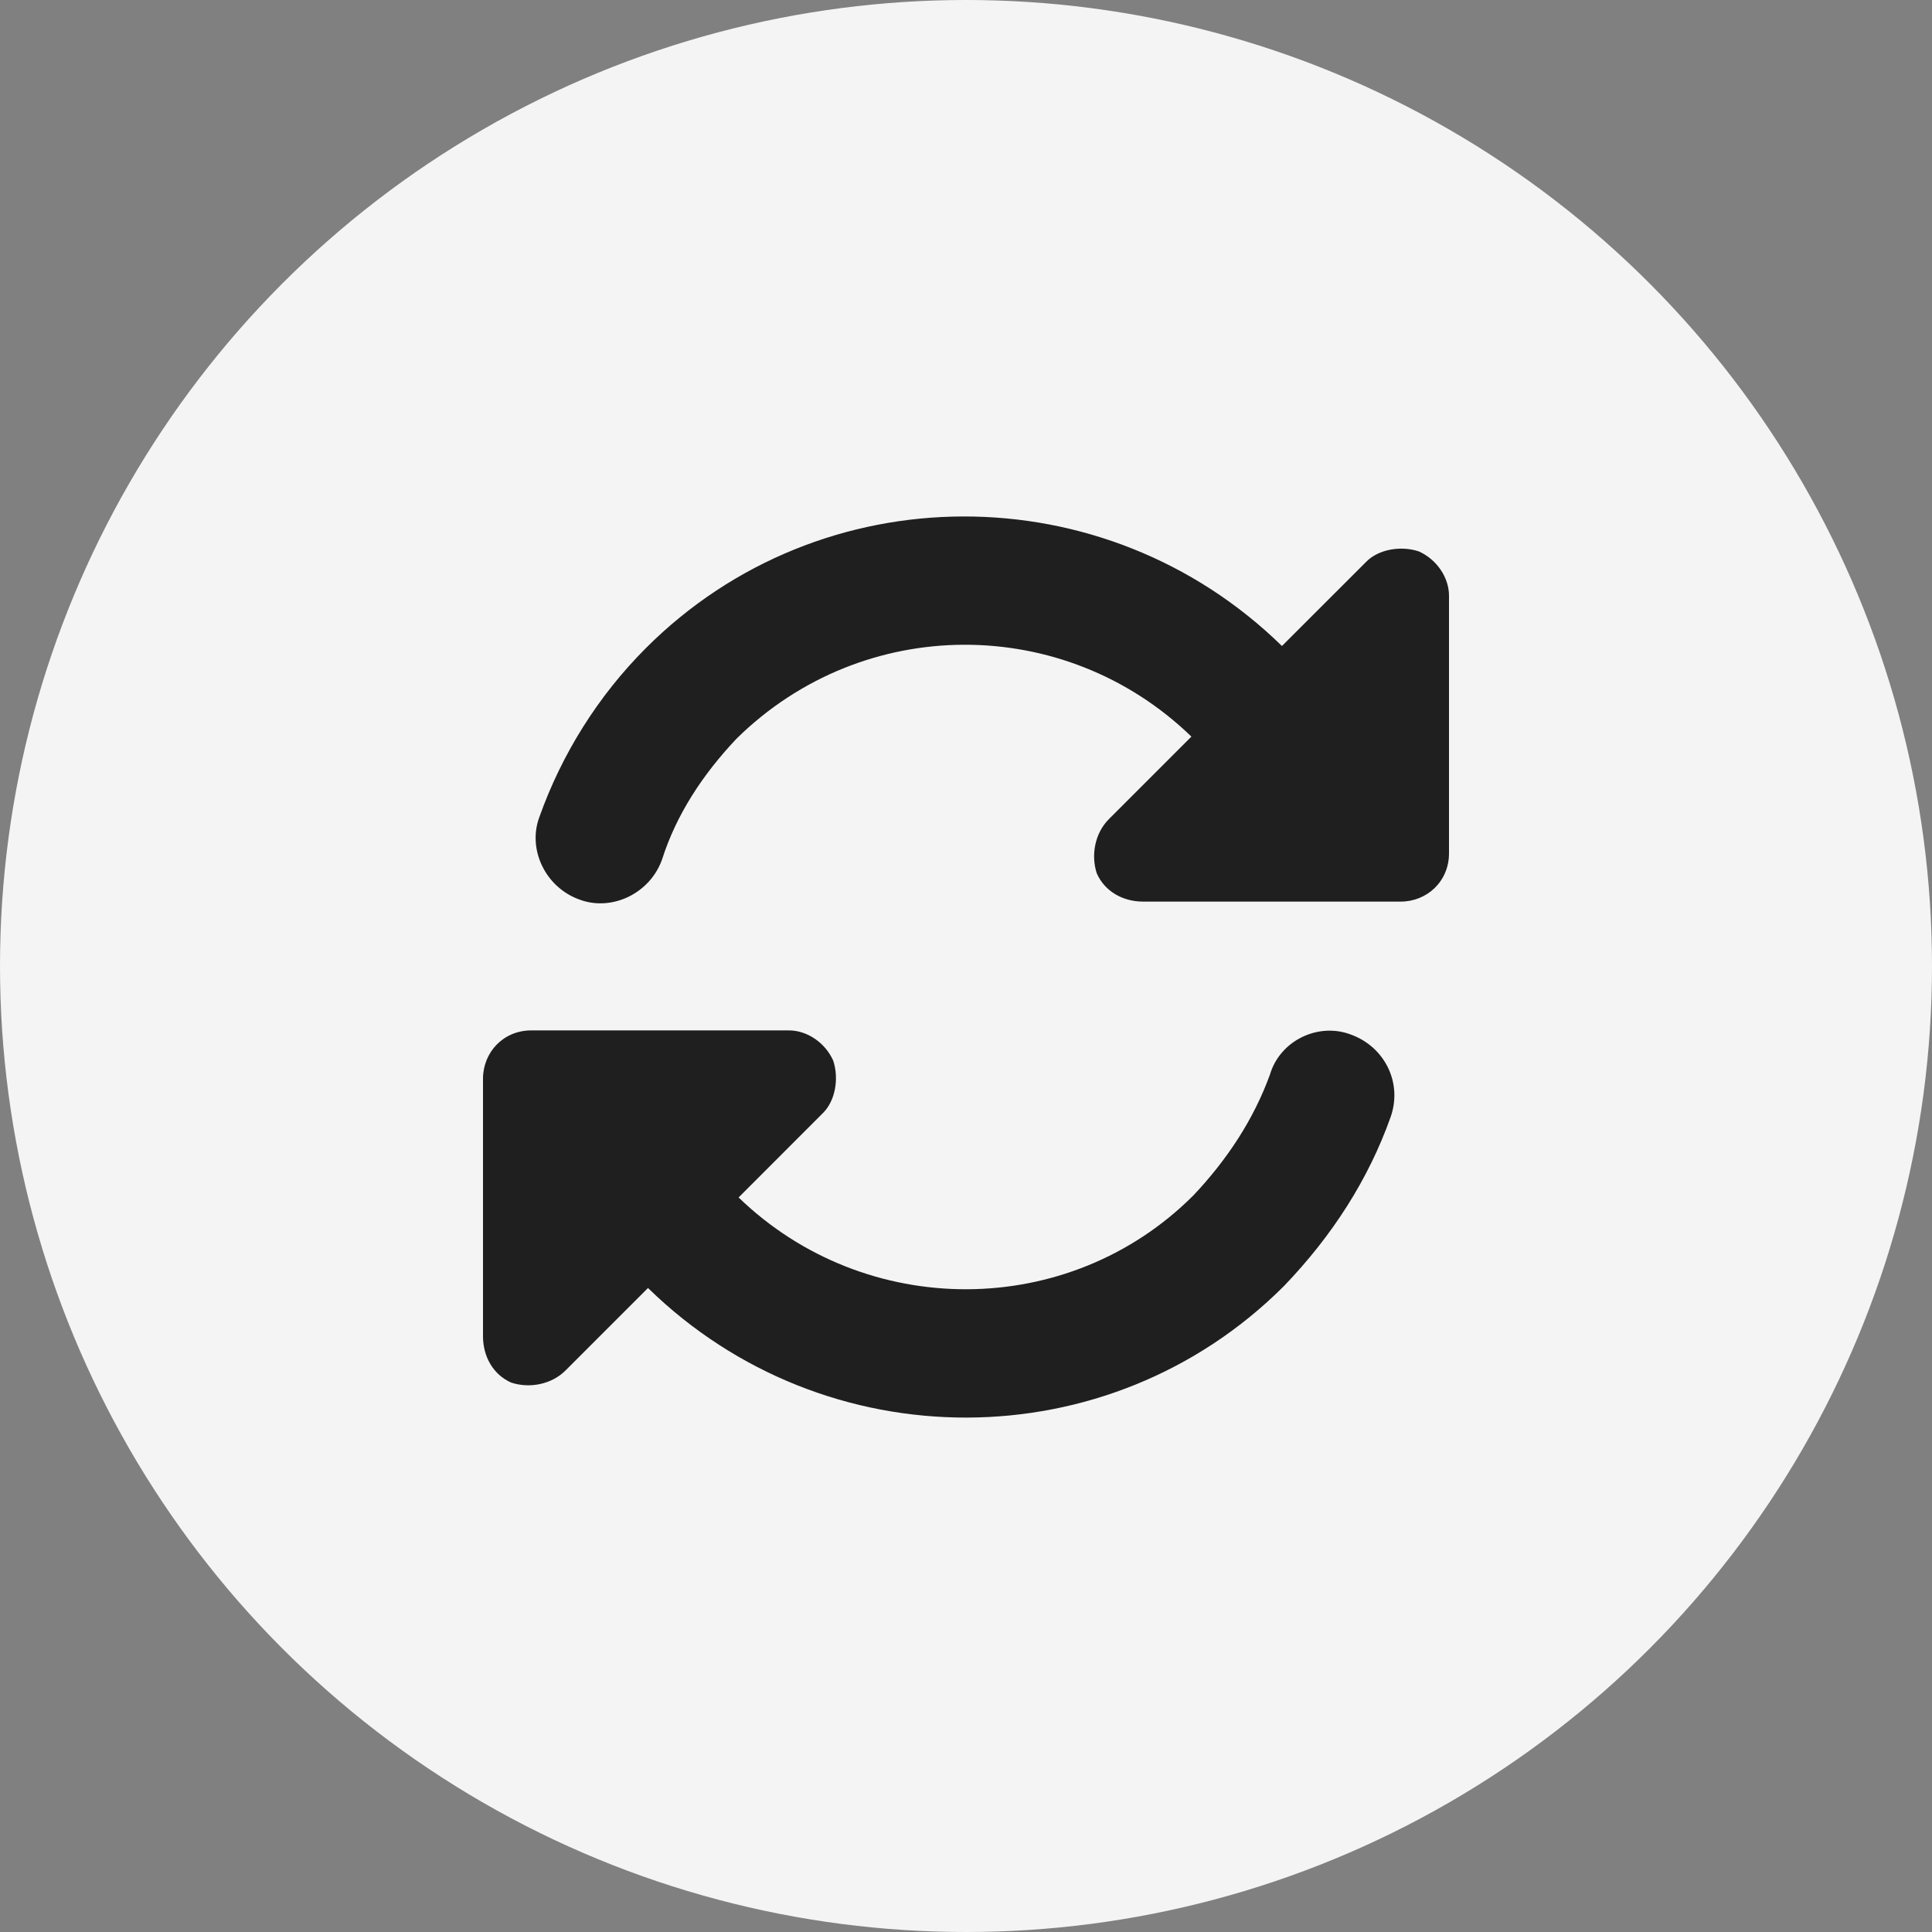 <svg width="30" height="30" viewBox="0 0 30 30" fill="none" xmlns="http://www.w3.org/2000/svg">
<rect x="0" y="0" width="30" height="30" fill="#808080" stroke="none"/>
<circle cx="15" cy="15" r="15" fill="#F4F4F4"/>
<path d="M11.438 11.469C10.906 12.031 10.5 12.656 10.281 13.344C10.094 13.875 9.5 14.156 9 13.969C8.469 13.781 8.188 13.188 8.375 12.688C8.719 11.719 9.281 10.812 10.031 10.062C12.75 7.344 17.156 7.344 19.906 10.031L21.219 8.719C21.406 8.531 21.75 8.469 22.031 8.562C22.312 8.688 22.5 8.969 22.5 9.25V13.25C22.5 13.688 22.156 14 21.75 14H21.469H17.75C17.438 14 17.156 13.844 17.031 13.562C16.938 13.281 17 12.938 17.219 12.719L18.5 11.438C16.531 9.531 13.406 9.531 11.438 11.469ZM7.5 16.75C7.5 16.344 7.812 16 8.25 16H8.469H8.5H12.25C12.531 16 12.812 16.188 12.938 16.469C13.031 16.75 12.969 17.094 12.781 17.281L11.469 18.594C13.438 20.5 16.594 20.5 18.531 18.562C19.062 18 19.469 17.375 19.719 16.688C19.875 16.156 20.469 15.875 20.969 16.062C21.5 16.25 21.781 16.812 21.594 17.344C21.25 18.312 20.688 19.188 19.938 19.969C17.219 22.688 12.812 22.688 10.062 20L8.781 21.281C8.562 21.5 8.219 21.562 7.938 21.469C7.656 21.344 7.5 21.062 7.5 20.75V17.031V17V16.781V16.75Z" fill="#1F1F1F"/>
</svg>
